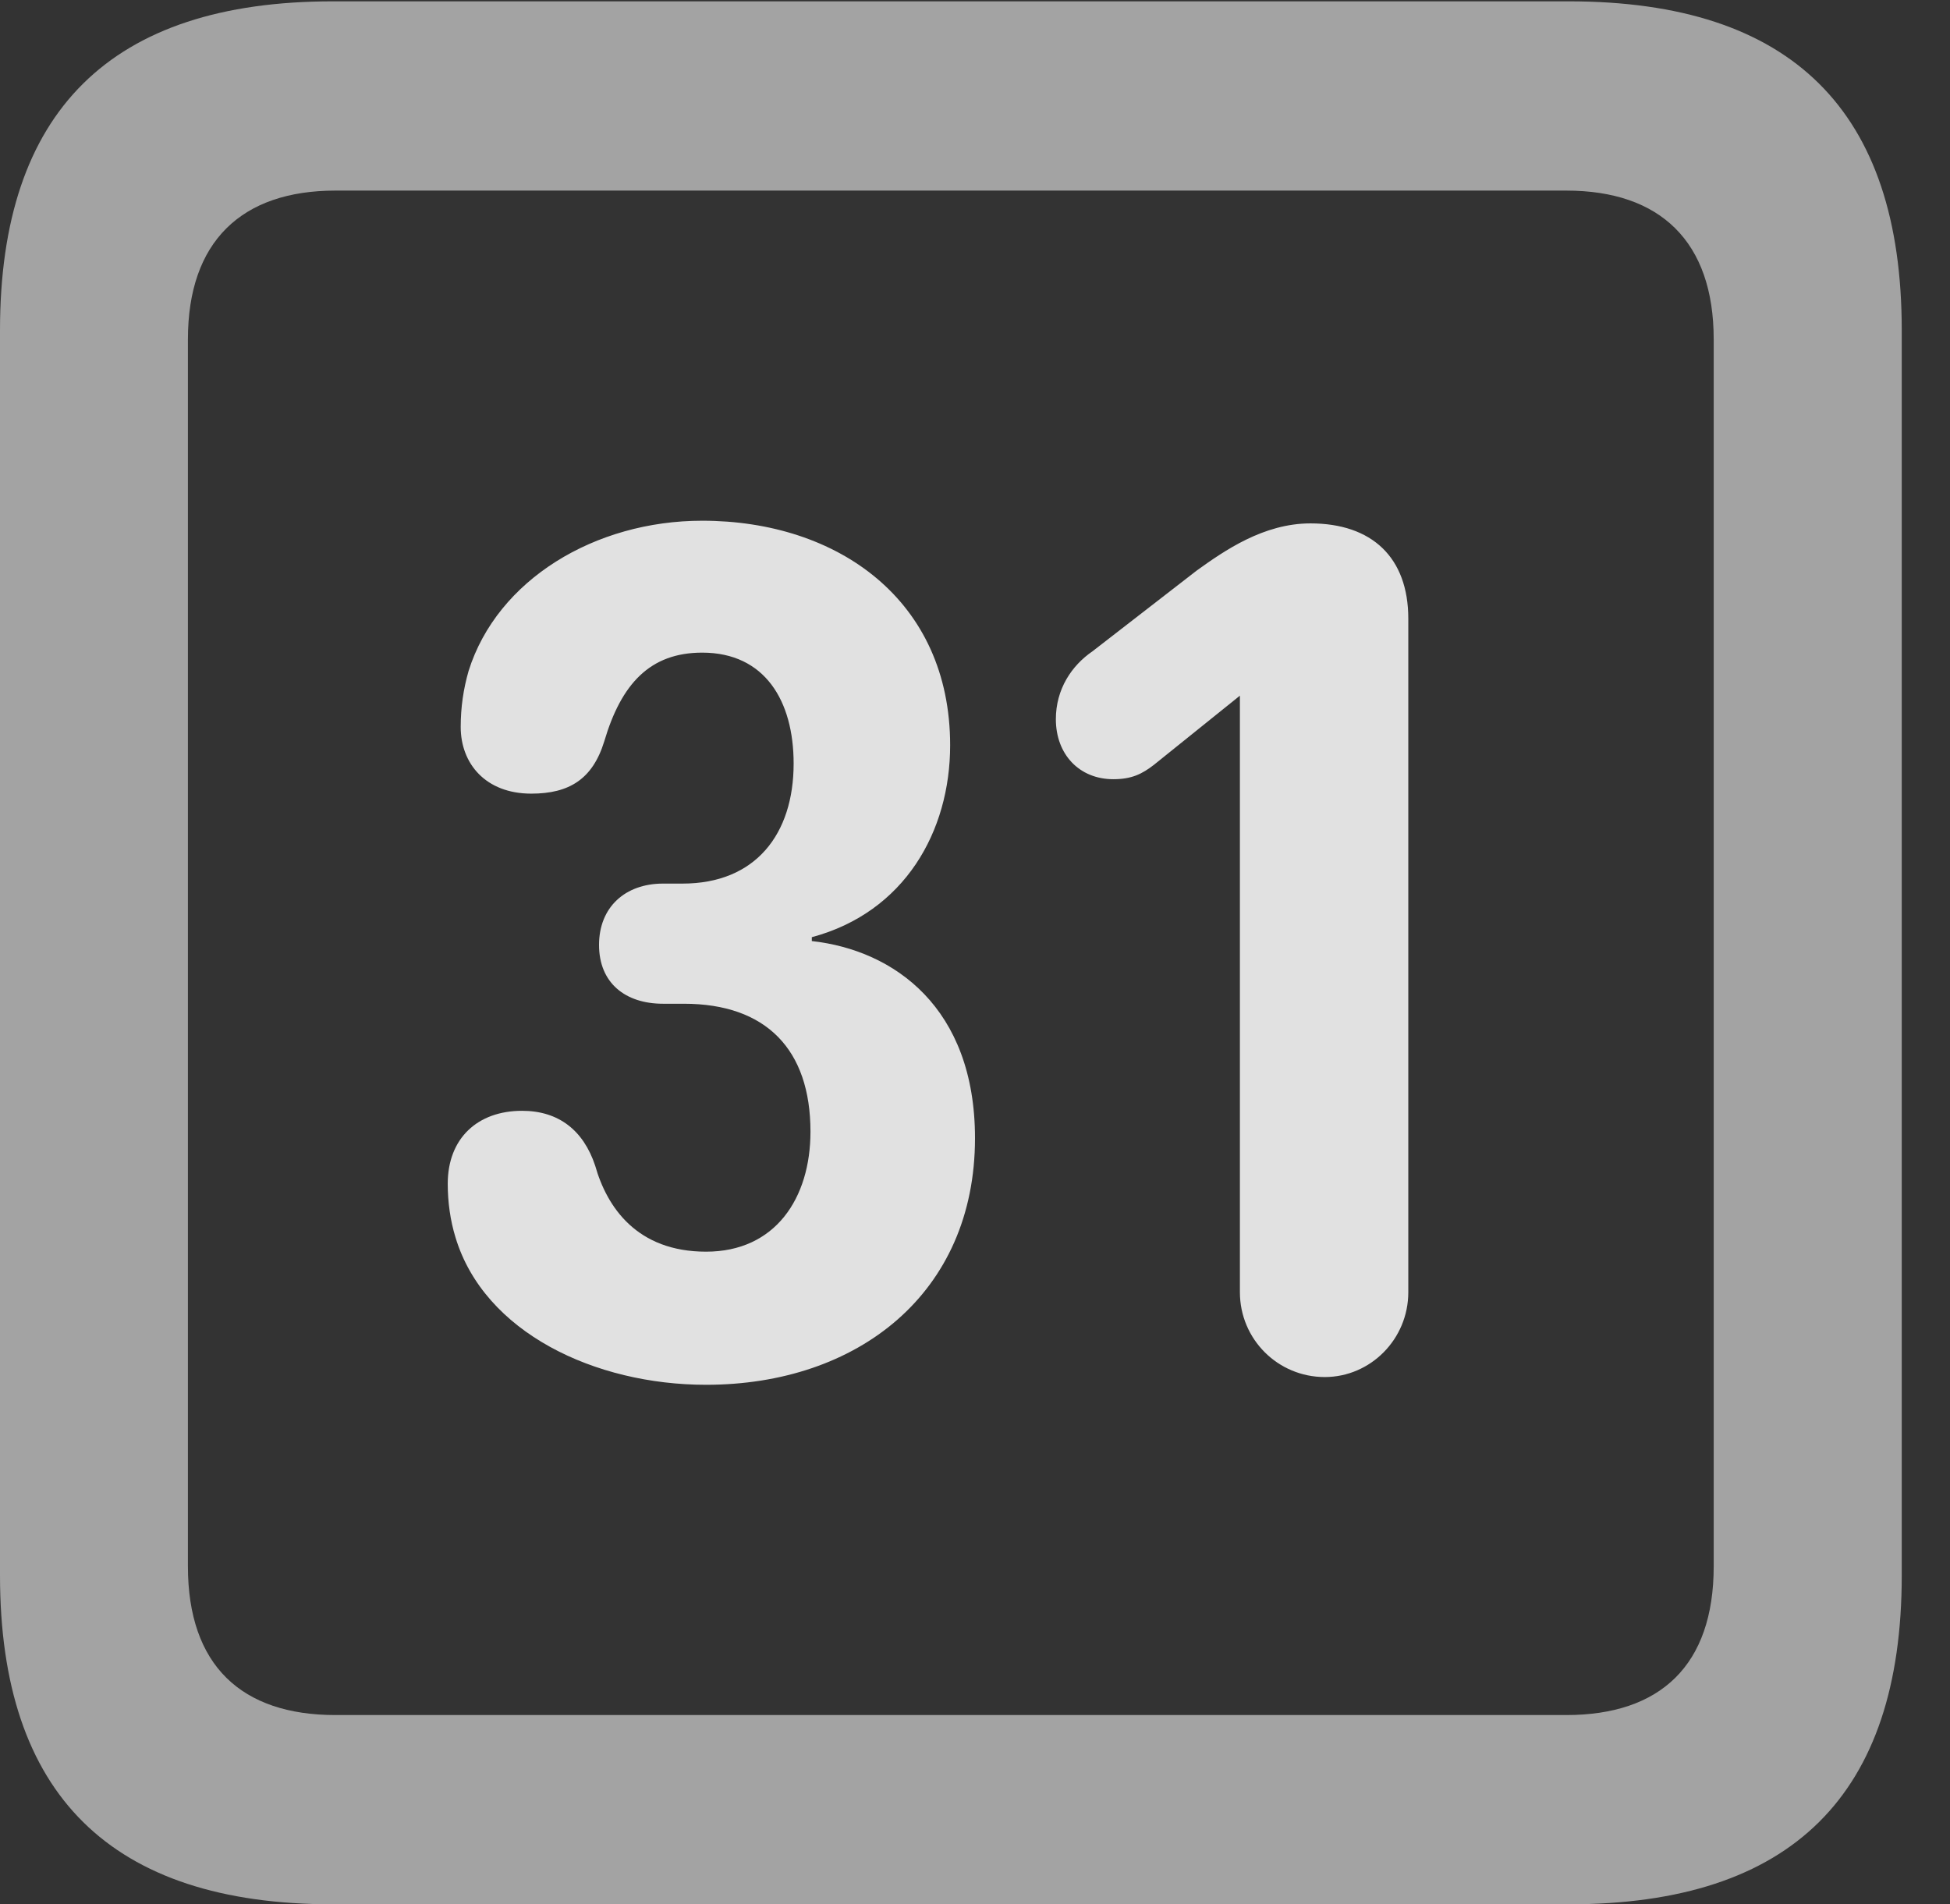 <?xml version="1.0" encoding="UTF-8"?>
<!--Generator: Apple Native CoreSVG 232.5-->
<!DOCTYPE svg
PUBLIC "-//W3C//DTD SVG 1.1//EN"
       "http://www.w3.org/Graphics/SVG/1.1/DTD/svg11.dtd">
<svg version="1.1" xmlns="http://www.w3.org/2000/svg" xmlns:xlink="http://www.w3.org/1999/xlink" width="14.59" height="14.248">
 <rect width="100%" height="100%" fill="#333333" stroke="none"/>
 <g>
  <rect height="14.248" opacity="0" width="14.59" x="0" y="0"/>
  <path d="M2.49 14.248L11.738 14.248C13.408 14.248 14.229 13.428 14.229 11.787L14.229 2.471C14.229 0.83 13.408 0.01 11.738 0.01L2.49 0.01C0.83 0.01 0 0.83 0 2.471L0 11.787C0 13.428 0.83 14.248 2.49 14.248ZM2.51 12.832C1.807 12.832 1.406 12.461 1.406 11.719L1.406 2.539C1.406 1.807 1.807 1.426 2.51 1.426L11.719 1.426C12.422 1.426 12.822 1.807 12.822 2.539L12.822 11.719C12.822 12.461 12.422 12.832 11.719 12.832Z" fill="#ffffff" fill-opacity="0.55"/>
  <path d="M5.283 10.361C6.416 10.361 7.295 9.678 7.295 8.516C7.295 7.539 6.689 7.109 6.074 7.041L6.074 7.012C6.768 6.826 7.109 6.221 7.109 5.576C7.109 4.492 6.27 3.896 5.254 3.896C4.453 3.896 3.721 4.336 3.506 5.02C3.467 5.156 3.447 5.293 3.447 5.439C3.447 5.713 3.633 5.938 3.975 5.938C4.258 5.938 4.434 5.83 4.521 5.547C4.648 5.117 4.863 4.883 5.254 4.883C5.723 4.883 5.938 5.244 5.938 5.713C5.938 6.24 5.654 6.611 5.107 6.611L4.961 6.611C4.678 6.611 4.482 6.787 4.482 7.07C4.482 7.354 4.678 7.51 4.961 7.51L5.117 7.51C5.732 7.51 6.064 7.852 6.064 8.467C6.064 8.965 5.801 9.365 5.283 9.365C4.766 9.365 4.541 9.033 4.453 8.721C4.365 8.457 4.18 8.311 3.906 8.311C3.574 8.311 3.35 8.516 3.35 8.857C3.35 8.994 3.369 9.131 3.408 9.258C3.623 9.971 4.453 10.361 5.283 10.361ZM9.912 10.303C10.254 10.303 10.537 10.02 10.537 9.668L10.537 4.629C10.537 4.17 10.264 3.916 9.805 3.916C9.453 3.916 9.16 4.121 8.955 4.268L8.174 4.873C8.018 4.98 7.9 5.156 7.9 5.381C7.9 5.645 8.076 5.83 8.33 5.83C8.467 5.83 8.545 5.791 8.633 5.723L9.277 5.205L9.277 9.668C9.277 10.02 9.561 10.303 9.912 10.303Z" fill="#ffffff" fill-opacity="0.85"/>
 </g>
</svg>
